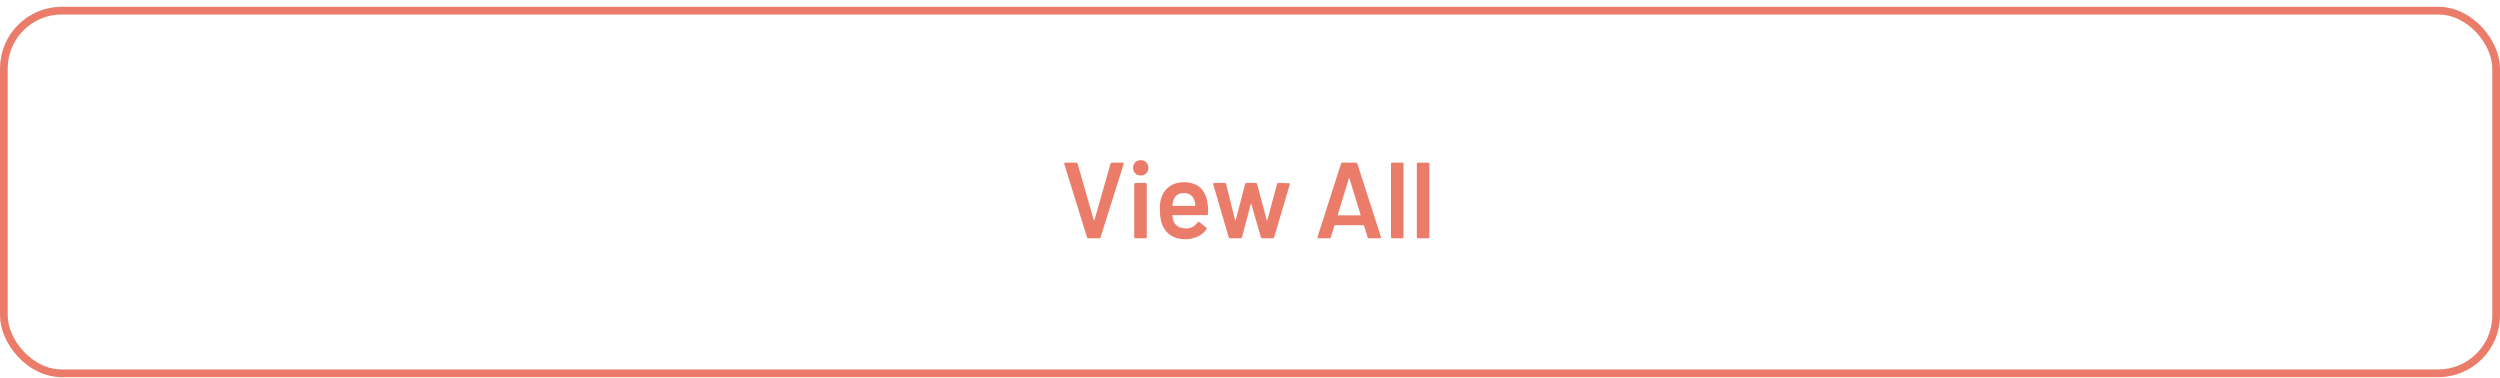 <svg width="324" height="49" viewBox="0 0 324 49" fill="none" xmlns="http://www.w3.org/2000/svg">
<rect x="0.5" y="1.379" width="323" height="47" rx="7.5" stroke="#EA7C69"/>
<path d="M141.056 30.879C140.963 30.879 140.902 30.832 140.874 30.739L137.934 21.275L137.92 21.219C137.92 21.125 137.971 21.079 138.074 21.079H139.46C139.563 21.079 139.628 21.125 139.656 21.219L141.756 28.527C141.765 28.555 141.779 28.569 141.798 28.569C141.817 28.569 141.831 28.555 141.84 28.527L143.926 21.219C143.954 21.125 144.019 21.079 144.122 21.079H145.48C145.536 21.079 145.578 21.098 145.606 21.135C145.634 21.172 145.639 21.219 145.62 21.275L142.638 30.739C142.61 30.832 142.549 30.879 142.456 30.879H141.056ZM147.837 22.745C147.548 22.745 147.31 22.651 147.123 22.465C146.936 22.278 146.843 22.04 146.843 21.751C146.843 21.462 146.936 21.224 147.123 21.037C147.31 20.85 147.548 20.757 147.837 20.757C148.126 20.757 148.364 20.85 148.551 21.037C148.738 21.224 148.831 21.462 148.831 21.751C148.831 22.04 148.738 22.278 148.551 22.465C148.364 22.651 148.126 22.745 147.837 22.745ZM147.165 30.879C147.118 30.879 147.076 30.865 147.039 30.837C147.011 30.799 146.997 30.758 146.997 30.711V23.879C146.997 23.832 147.011 23.795 147.039 23.767C147.076 23.73 147.118 23.711 147.165 23.711H148.453C148.5 23.711 148.537 23.73 148.565 23.767C148.602 23.795 148.621 23.832 148.621 23.879V30.711C148.621 30.758 148.602 30.799 148.565 30.837C148.537 30.865 148.5 30.879 148.453 30.879H147.165ZM156.515 26.497C156.553 26.73 156.571 26.991 156.571 27.281L156.557 27.715C156.557 27.827 156.501 27.883 156.389 27.883H152.007C151.961 27.883 151.937 27.906 151.937 27.953C151.965 28.261 152.007 28.471 152.063 28.583C152.287 29.255 152.833 29.596 153.701 29.605C154.336 29.605 154.84 29.343 155.213 28.821C155.251 28.765 155.297 28.737 155.353 28.737C155.391 28.737 155.423 28.751 155.451 28.779L156.319 29.493C156.403 29.558 156.417 29.633 156.361 29.717C156.072 30.128 155.685 30.445 155.199 30.669C154.723 30.893 154.191 31.005 153.603 31.005C152.875 31.005 152.255 30.841 151.741 30.515C151.237 30.188 150.869 29.731 150.635 29.143C150.421 28.639 150.313 27.939 150.313 27.043C150.313 26.502 150.369 26.063 150.481 25.727C150.668 25.073 151.018 24.56 151.531 24.187C152.054 23.804 152.679 23.613 153.407 23.613C155.246 23.613 156.282 24.574 156.515 26.497ZM153.407 25.013C153.062 25.013 152.773 25.102 152.539 25.279C152.315 25.447 152.157 25.685 152.063 25.993C152.007 26.151 151.97 26.357 151.951 26.609C151.933 26.655 151.951 26.679 152.007 26.679H154.849C154.896 26.679 154.919 26.655 154.919 26.609C154.901 26.375 154.873 26.198 154.835 26.077C154.751 25.741 154.583 25.48 154.331 25.293C154.089 25.106 153.781 25.013 153.407 25.013ZM159.435 30.879C159.332 30.879 159.267 30.832 159.239 30.739L157.237 23.907L157.223 23.851C157.223 23.758 157.274 23.711 157.377 23.711H158.707C158.81 23.711 158.875 23.758 158.903 23.851L160.065 28.527C160.074 28.555 160.088 28.569 160.107 28.569C160.126 28.569 160.14 28.555 160.149 28.527L161.367 23.851C161.395 23.758 161.46 23.711 161.563 23.711H162.725C162.828 23.711 162.893 23.758 162.921 23.851L164.167 28.527C164.176 28.555 164.19 28.569 164.209 28.569C164.228 28.569 164.242 28.555 164.251 28.527L165.497 23.851C165.525 23.758 165.59 23.711 165.693 23.711L167.009 23.739C167.065 23.739 167.102 23.758 167.121 23.795C167.149 23.823 167.158 23.865 167.149 23.921L165.133 30.739C165.105 30.832 165.044 30.879 164.951 30.879H163.607C163.504 30.879 163.439 30.832 163.411 30.739L162.179 26.469C162.17 26.441 162.156 26.427 162.137 26.427C162.118 26.427 162.104 26.441 162.095 26.469L160.961 30.739C160.933 30.832 160.868 30.879 160.765 30.879H159.435ZM177.424 30.879C177.331 30.879 177.27 30.832 177.242 30.739L176.78 29.241C176.762 29.203 176.738 29.185 176.71 29.185H173.014C172.986 29.185 172.963 29.203 172.944 29.241L172.482 30.739C172.454 30.832 172.394 30.879 172.3 30.879H170.9C170.844 30.879 170.802 30.865 170.774 30.837C170.746 30.799 170.742 30.748 170.76 30.683L173.798 21.219C173.826 21.125 173.887 21.079 173.98 21.079H175.73C175.824 21.079 175.884 21.125 175.912 21.219L178.964 30.683C178.974 30.701 178.978 30.725 178.978 30.753C178.978 30.837 178.927 30.879 178.824 30.879H177.424ZM173.378 27.827C173.369 27.883 173.388 27.911 173.434 27.911H176.276C176.332 27.911 176.351 27.883 176.332 27.827L174.89 23.137C174.881 23.099 174.867 23.081 174.848 23.081C174.83 23.081 174.816 23.099 174.806 23.137L173.378 27.827ZM180.44 30.879C180.394 30.879 180.352 30.865 180.314 30.837C180.286 30.799 180.272 30.758 180.272 30.711V21.247C180.272 21.2 180.286 21.163 180.314 21.135C180.352 21.098 180.394 21.079 180.44 21.079H181.728C181.775 21.079 181.812 21.098 181.84 21.135C181.878 21.163 181.896 21.2 181.896 21.247V30.711C181.896 30.758 181.878 30.799 181.84 30.837C181.812 30.865 181.775 30.879 181.728 30.879H180.44ZM183.79 30.879C183.743 30.879 183.701 30.865 183.664 30.837C183.636 30.799 183.622 30.758 183.622 30.711V21.247C183.622 21.2 183.636 21.163 183.664 21.135C183.701 21.098 183.743 21.079 183.79 21.079H185.078C185.125 21.079 185.162 21.098 185.19 21.135C185.227 21.163 185.246 21.2 185.246 21.247V30.711C185.246 30.758 185.227 30.799 185.19 30.837C185.162 30.865 185.125 30.879 185.078 30.879H183.79Z" fill="#EA7C69"/>
</svg>
